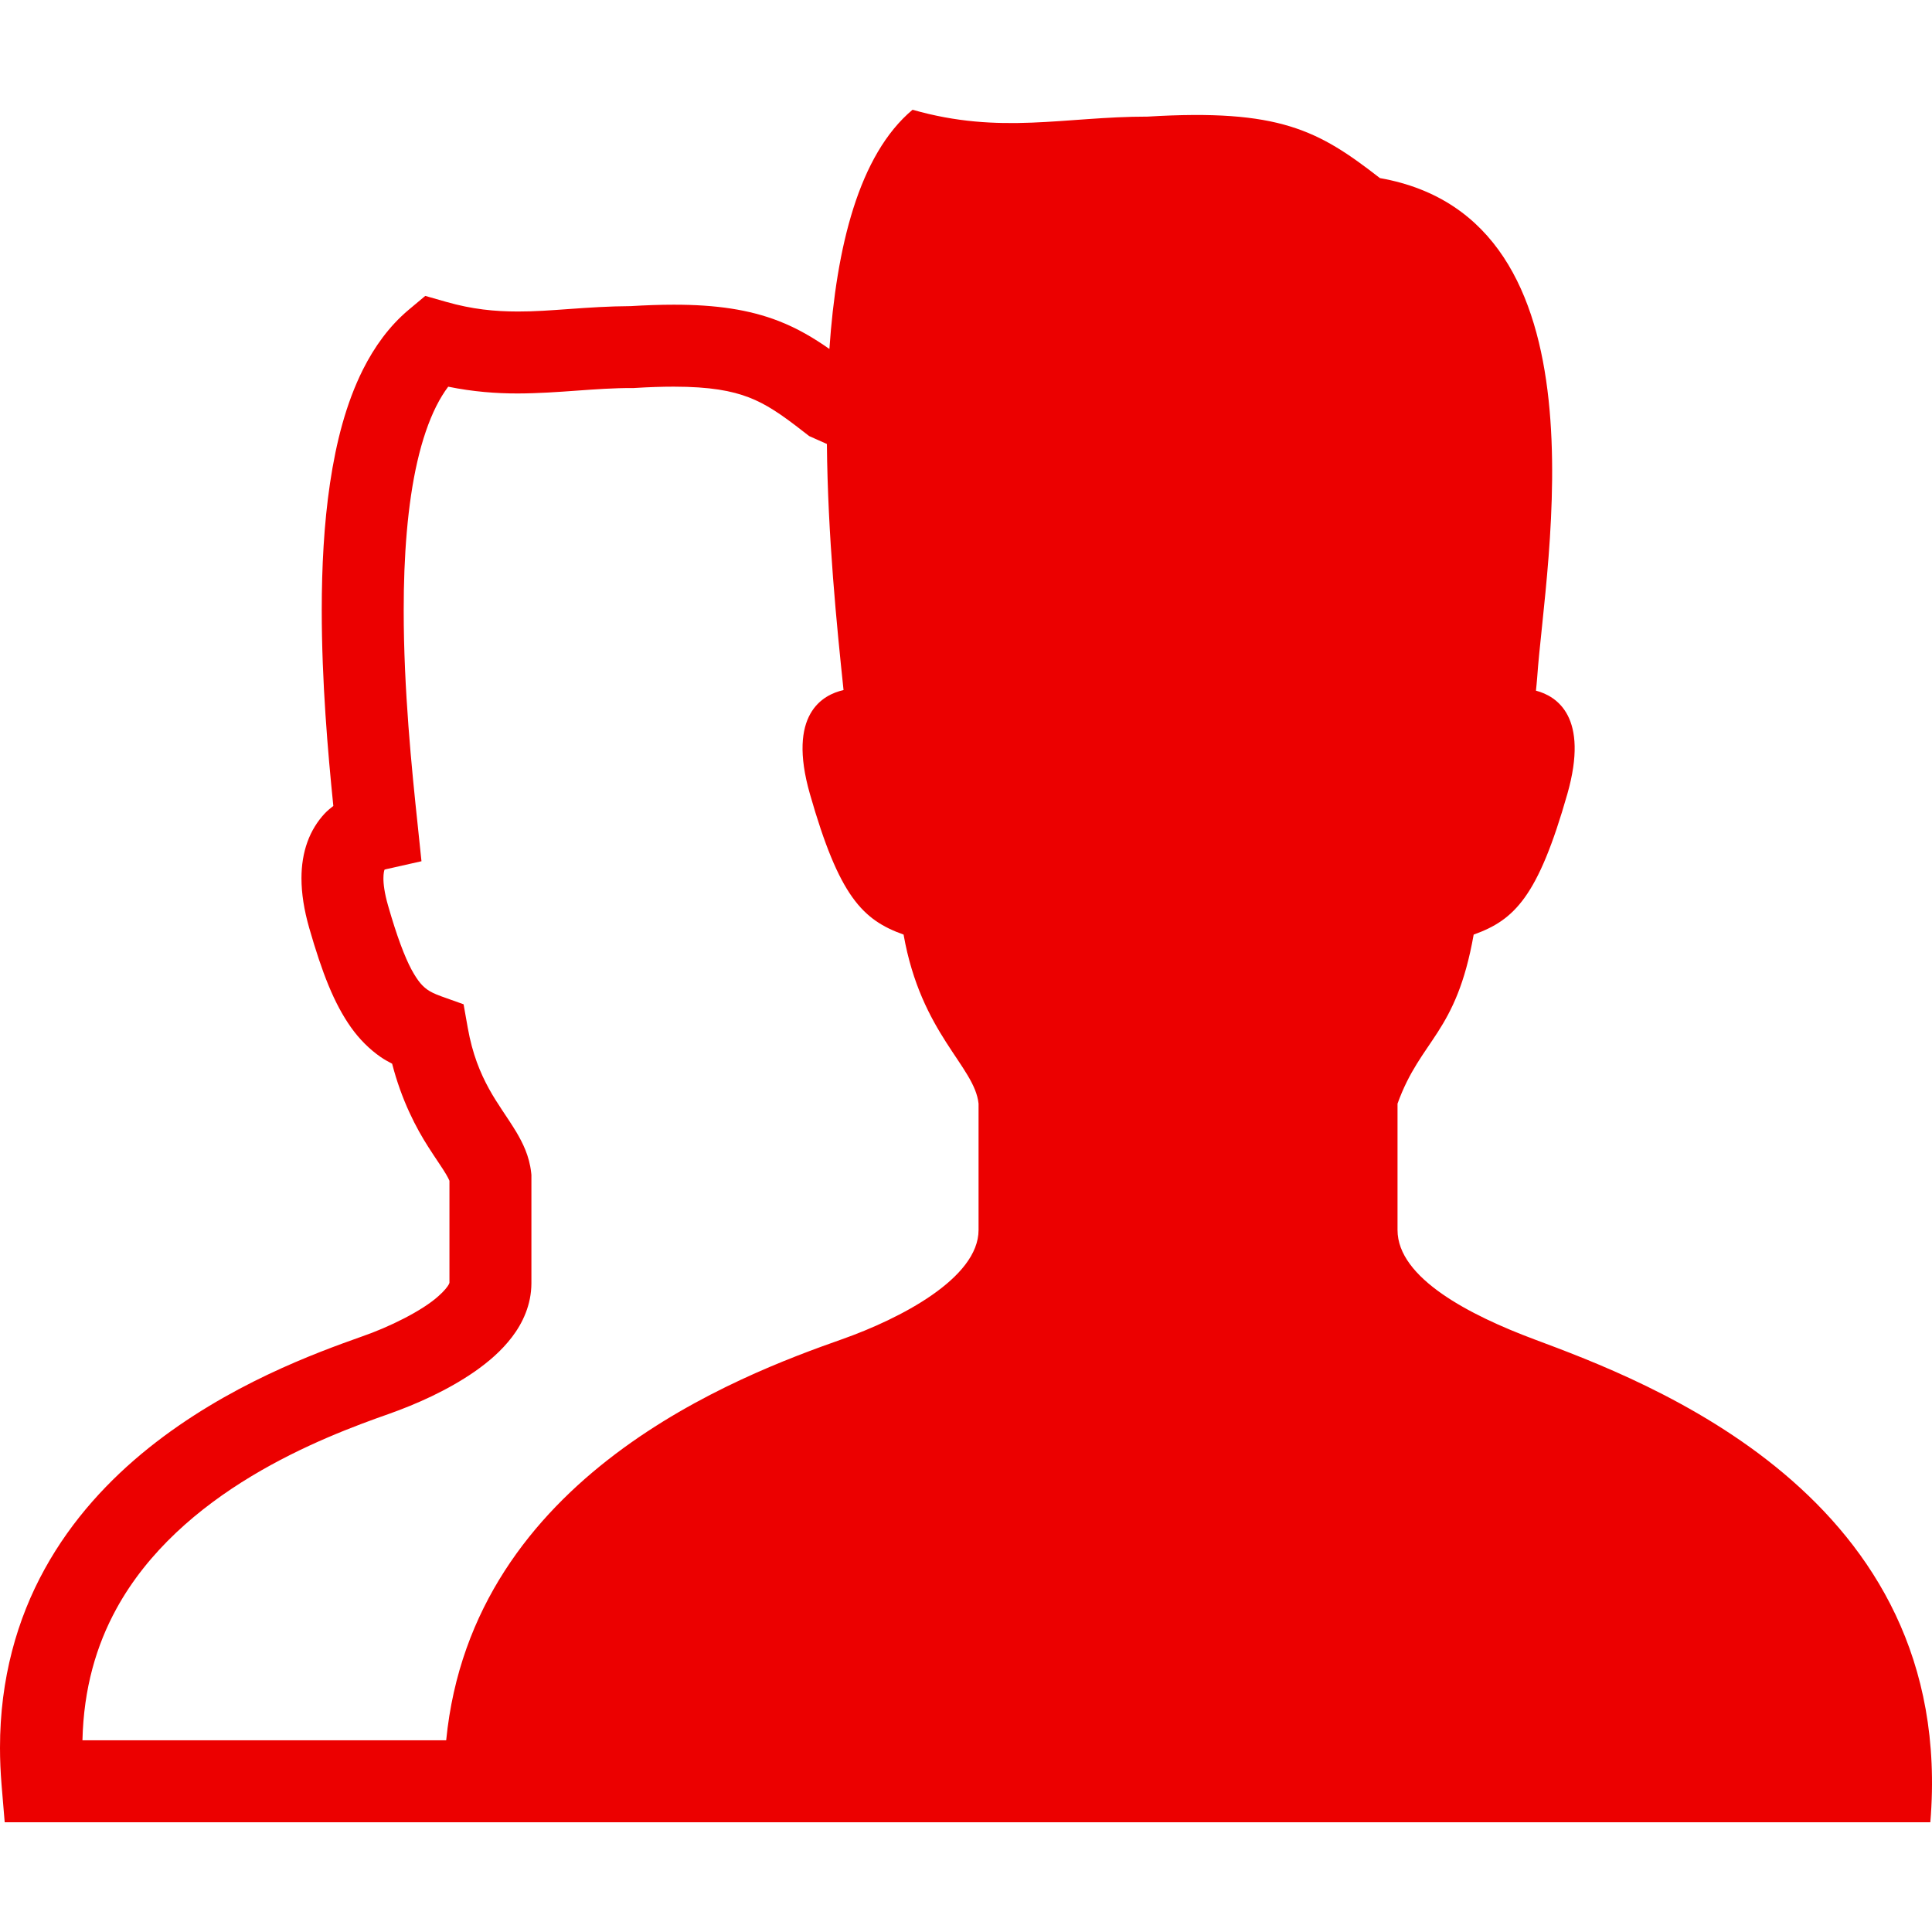 <!DOCTYPE svg PUBLIC "-//W3C//DTD SVG 1.1//EN" "http://www.w3.org/Graphics/SVG/1.1/DTD/svg11.dtd">
<!-- Uploaded to: SVG Repo, www.svgrepo.com, Transformed by: SVG Repo Mixer Tools -->
<svg height="800px" width="800px" version="1.1" id="_x32_" xmlns="http://www.w3.org/2000/svg" xmlns:xlink="http://www.w3.org/1999/xlink" viewBox="0 0 512 512" xml:space="preserve" fill="#000000">
<g id="SVGRepo_bgCarrier" stroke-width="0"/>
<g id="SVGRepo_tracerCarrier" stroke-linecap="round" stroke-linejoin="round"/>
<g id="SVGRepo_iconCarrier"> <style type="text/css"> .st0{fill:#EC0000;} </style> <g> <path class="st0" d="M406.591,354.932c-16.943-6.336-36.233-16.2-36.233-28.963c0-8.45,0-19.007,0-33.489 c6.194-17.19,15.514-18.42,20.181-44.803c10.861-3.882,17.07-10.09,24.819-37.251c5.827-20.443-2.757-25.93-8.315-27.394 c0.113-1.089,0.226-2.185,0.325-3.472c2.093-30.618,19.87-121.503-41.678-132.365c-16.292-12.671-26.63-18.413-61.547-16.292 c-22.104-0.008-38.905,4.872-62.31-1.818C227.578,41.045,221.653,65.503,219.8,92.48c-4.101-2.871-8.414-5.459-13.492-7.425 c-7.707-2.984-16.504-4.32-27.761-4.306c-3.507,0-7.297,0.128-11.398,0.375c-11.766,0.07-21.186,1.463-29.939,1.428 c-6.138-0.006-12.036-0.58-18.965-2.552l-5.544-1.584l-4.426,3.706c-5.176,4.356-9.079,9.836-12.092,15.818 c-4.497,9.002-7.099,19.248-8.725,30.102c-1.612,10.847-2.192,22.316-2.192,33.666c0,18.936,1.612,37.548,3.069,51.874 c-0.778,0.616-1.556,1.231-2.292,2.016c-1.895,2.022-3.535,4.617-4.582,7.552c-1.061,2.935-1.57,6.166-1.57,9.588 c0,4.038,0.679,8.358,2.05,13.174c3.436,11.922,6.548,19.933,11.06,26.333c2.248,3.168,4.95,5.848,7.863,7.863 c1.004,0.708,2.037,1.238,3.055,1.789c2.503,9.708,6.364,17.062,9.687,22.224c1.966,3.069,3.662,5.459,4.597,7.05 c0.466,0.792,0.749,1.372,0.876,1.683l0.029,0.078c0,11.576,0,20.167,0,27.047l-0.198,0.438c-0.325,0.601-1.216,1.747-2.659,3.012 c-4.313,3.939-13.237,8.316-20.365,10.763c-12.204,4.334-35.568,12.805-56.456,29.514c-10.437,8.365-20.308,18.894-27.591,32.11 C4.554,429.003-0.014,444.885,0,463.192c0,3.182,0.142,6.435,0.411,9.765l0.834,9.956h116.886h1.768h391.657 C518.781,396.291,436.021,365.942,406.591,354.932z M259.328,325.969c0,12.763-20.832,23.533-36.233,28.963 c-27.012,9.518-97.964,36.063-104.851,106.258H21.85c0.325-13.802,3.692-25.173,9.023-34.896 c8.373-15.267,21.85-26.701,35.695-35.045c13.845-8.351,27.775-13.484,36.544-16.567c7.155-2.546,15.429-6.174,22.684-11.201 c3.62-2.539,7.042-5.424,9.885-9.143c2.8-3.663,5.134-8.528,5.148-14.256c0-7.106,0-15.981,0-28.157v-0.559l-0.057-0.558 c-0.495-4.54-2.277-7.962-3.889-10.72c-2.503-4.158-5.048-7.438-7.326-11.603c-2.263-4.144-4.342-9.051-5.6-16.123l-1.104-6.215 l-5.94-2.122c-1.739-0.629-2.814-1.167-3.649-1.754c-1.202-0.877-2.39-1.972-4.228-5.352c-1.782-3.338-3.875-8.803-6.208-16.978 c-0.948-3.302-1.23-5.693-1.216-7.206c0-1.294,0.184-1.944,0.268-2.199l0.029-0.07l0.353-0.106l9.433-2.122l-1.004-9.617 c-1.57-14.771-3.719-36.006-3.705-56.915c-0.014-14.128,1.004-28.094,3.62-39.415c1.301-5.664,2.998-10.634,4.993-14.616 c1.004-1.994,2.064-3.72,3.182-5.198c6.576,1.343,12.714,1.803,18.428,1.796c11.059-0.036,20.407-1.471,30.462-1.442h0.325 l0.325-0.021c3.819-0.233,7.199-0.34,10.225-0.34c9.674,0.007,15.387,1.103,19.927,2.85c4.539,1.747,8.528,4.448,14.27,8.931 l1.697,1.315l4.695,2.093c0.227,24.416,2.644,48.452,4.413,65.217c-5.502,1.23-14.977,6.336-8.91,27.549 c7.75,27.16,13.958,33.369,24.82,37.251c4.653,26.383,18.838,34.854,19.87,44.803C259.328,306.962,259.328,317.519,259.328,325.969 z"/> </g> </g>
</svg>